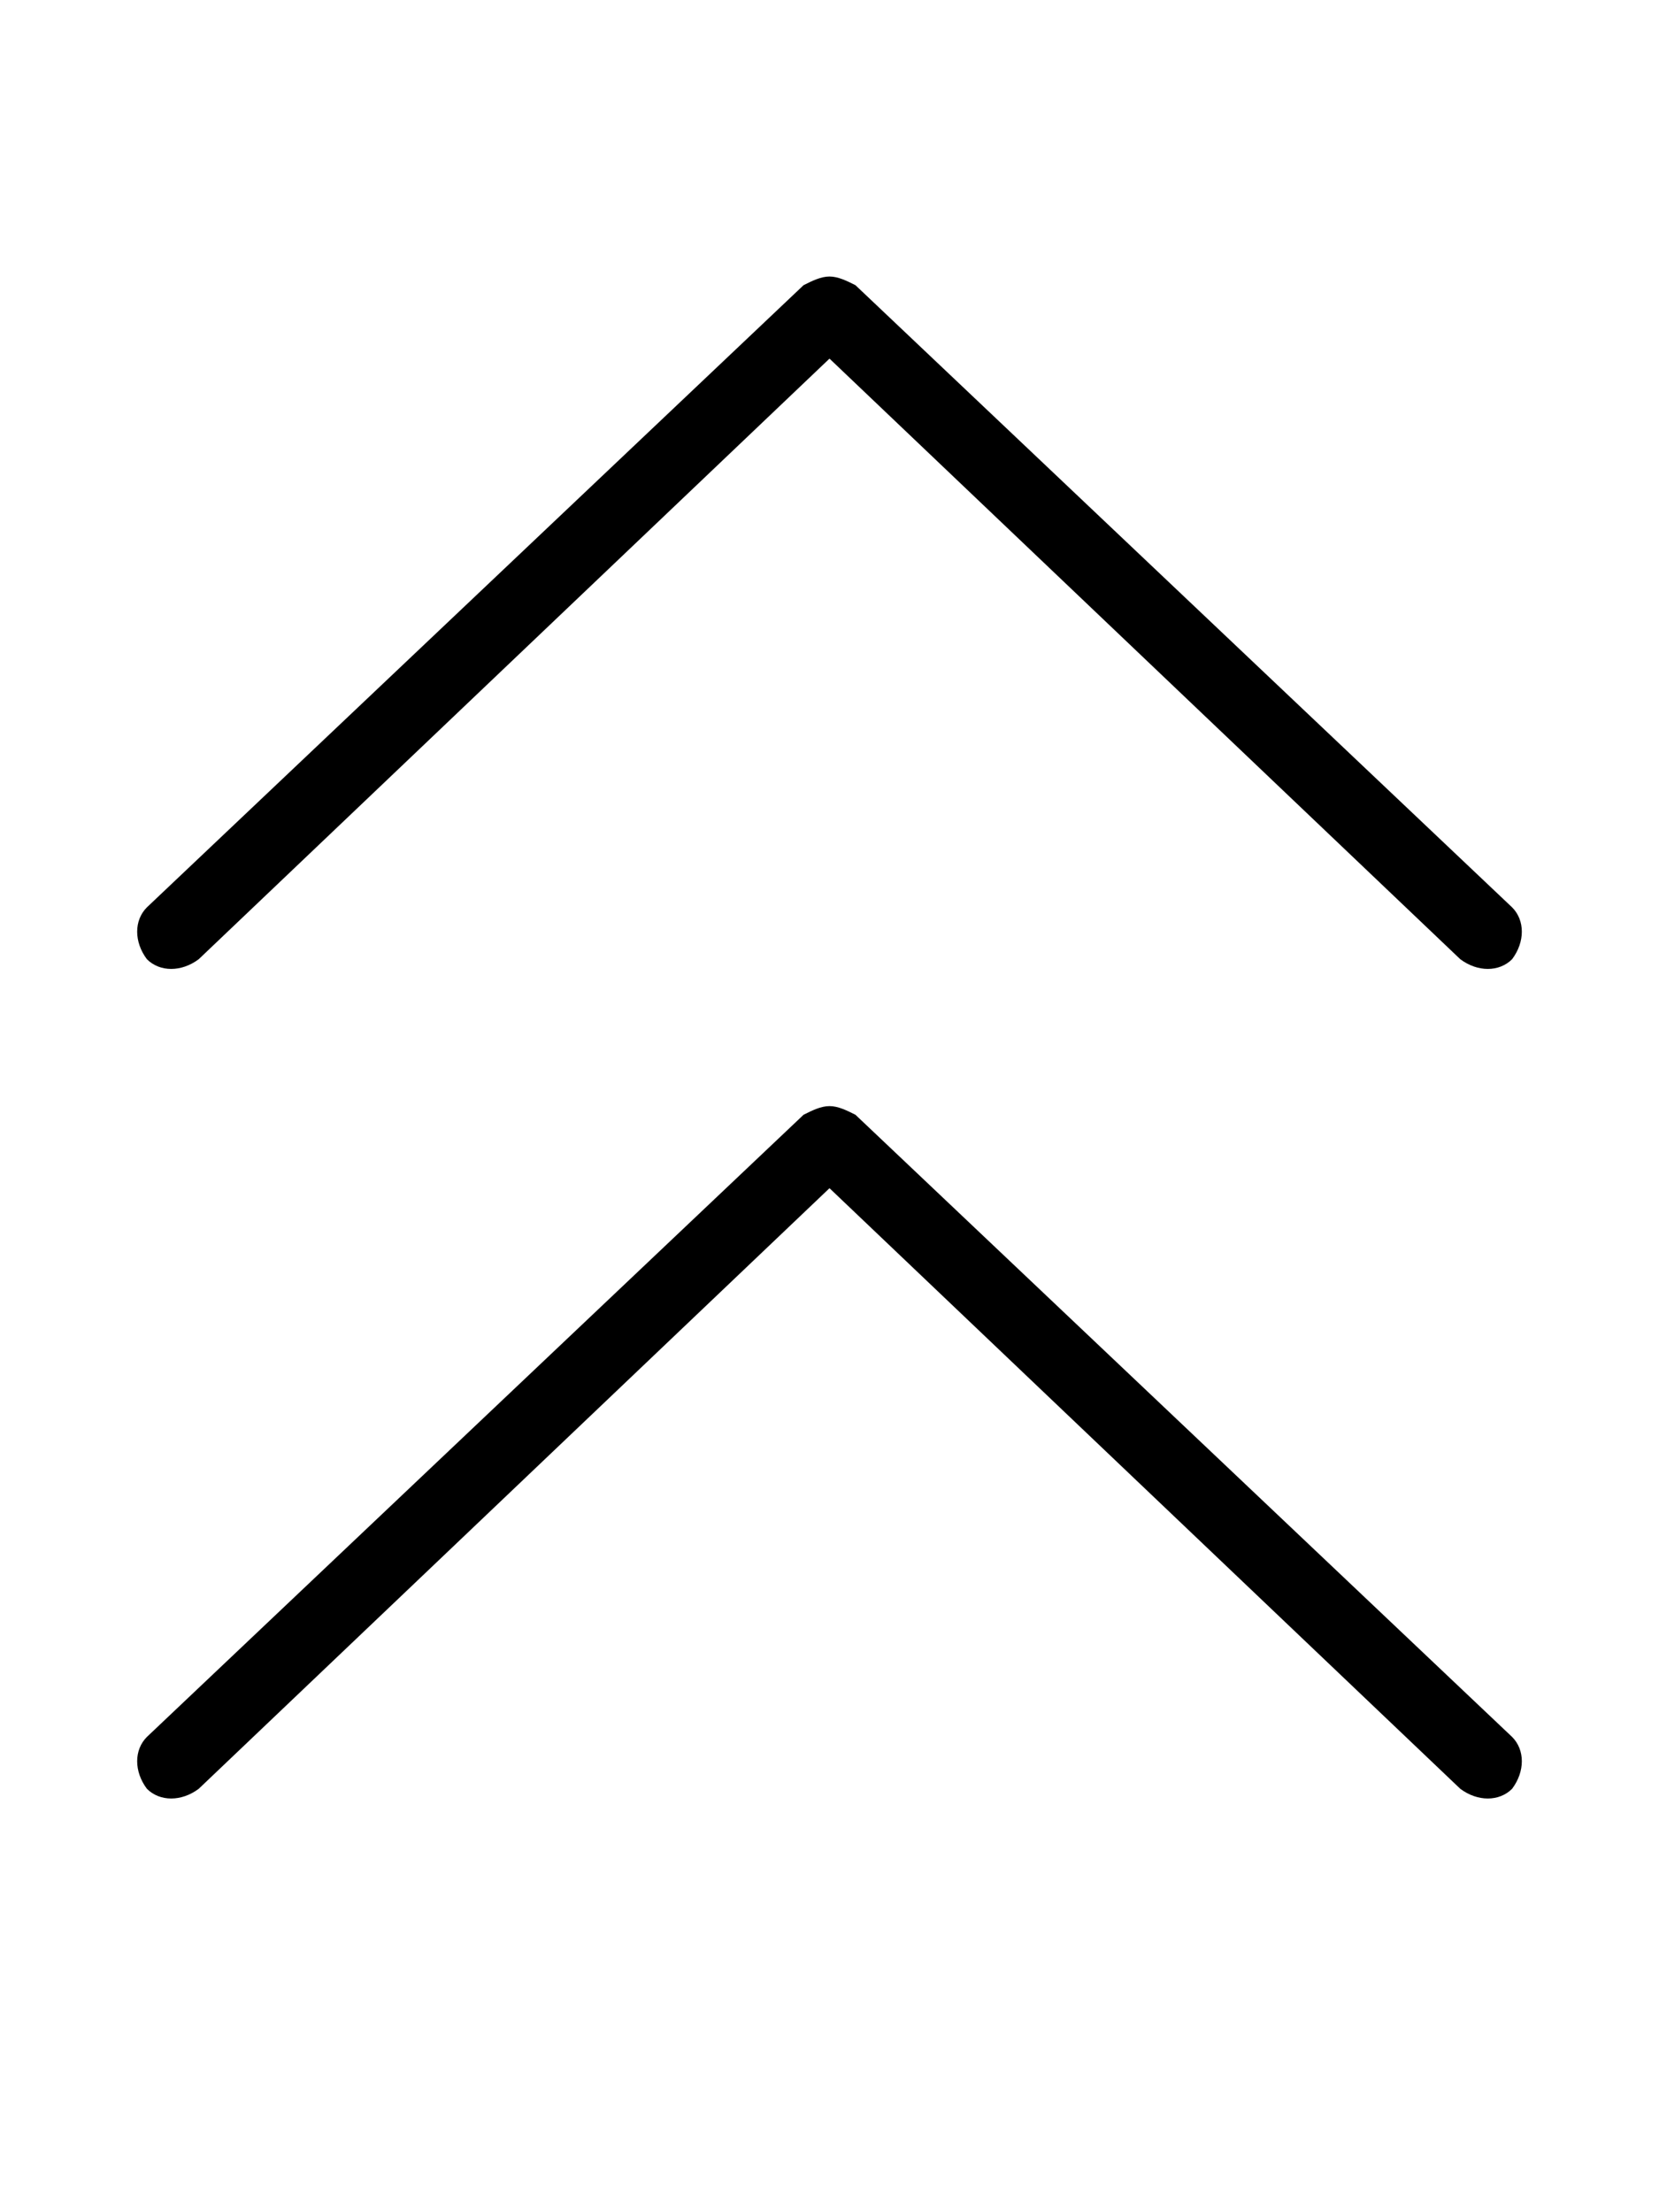 <svg xmlns="http://www.w3.org/2000/svg" viewBox="0 0 384 512"><!-- Font Awesome Pro 6.0.0-alpha1 by @fontawesome - https://fontawesome.com License - https://fontawesome.com/license (Commercial License) --><path d="M46 222L192 83L338 222C342 225 347 225 350 222C353 218 353 213 350 210L198 66C196 65 194 64 192 64S188 65 186 66L34 210C31 213 31 218 34 222C37 225 42 225 46 222ZM198 258C196 257 194 256 192 256S188 257 186 258L34 402C31 405 31 410 34 414C37 417 42 417 46 414L192 275L338 414C342 417 347 417 350 414C353 410 353 405 350 402L198 258Z"/></svg>